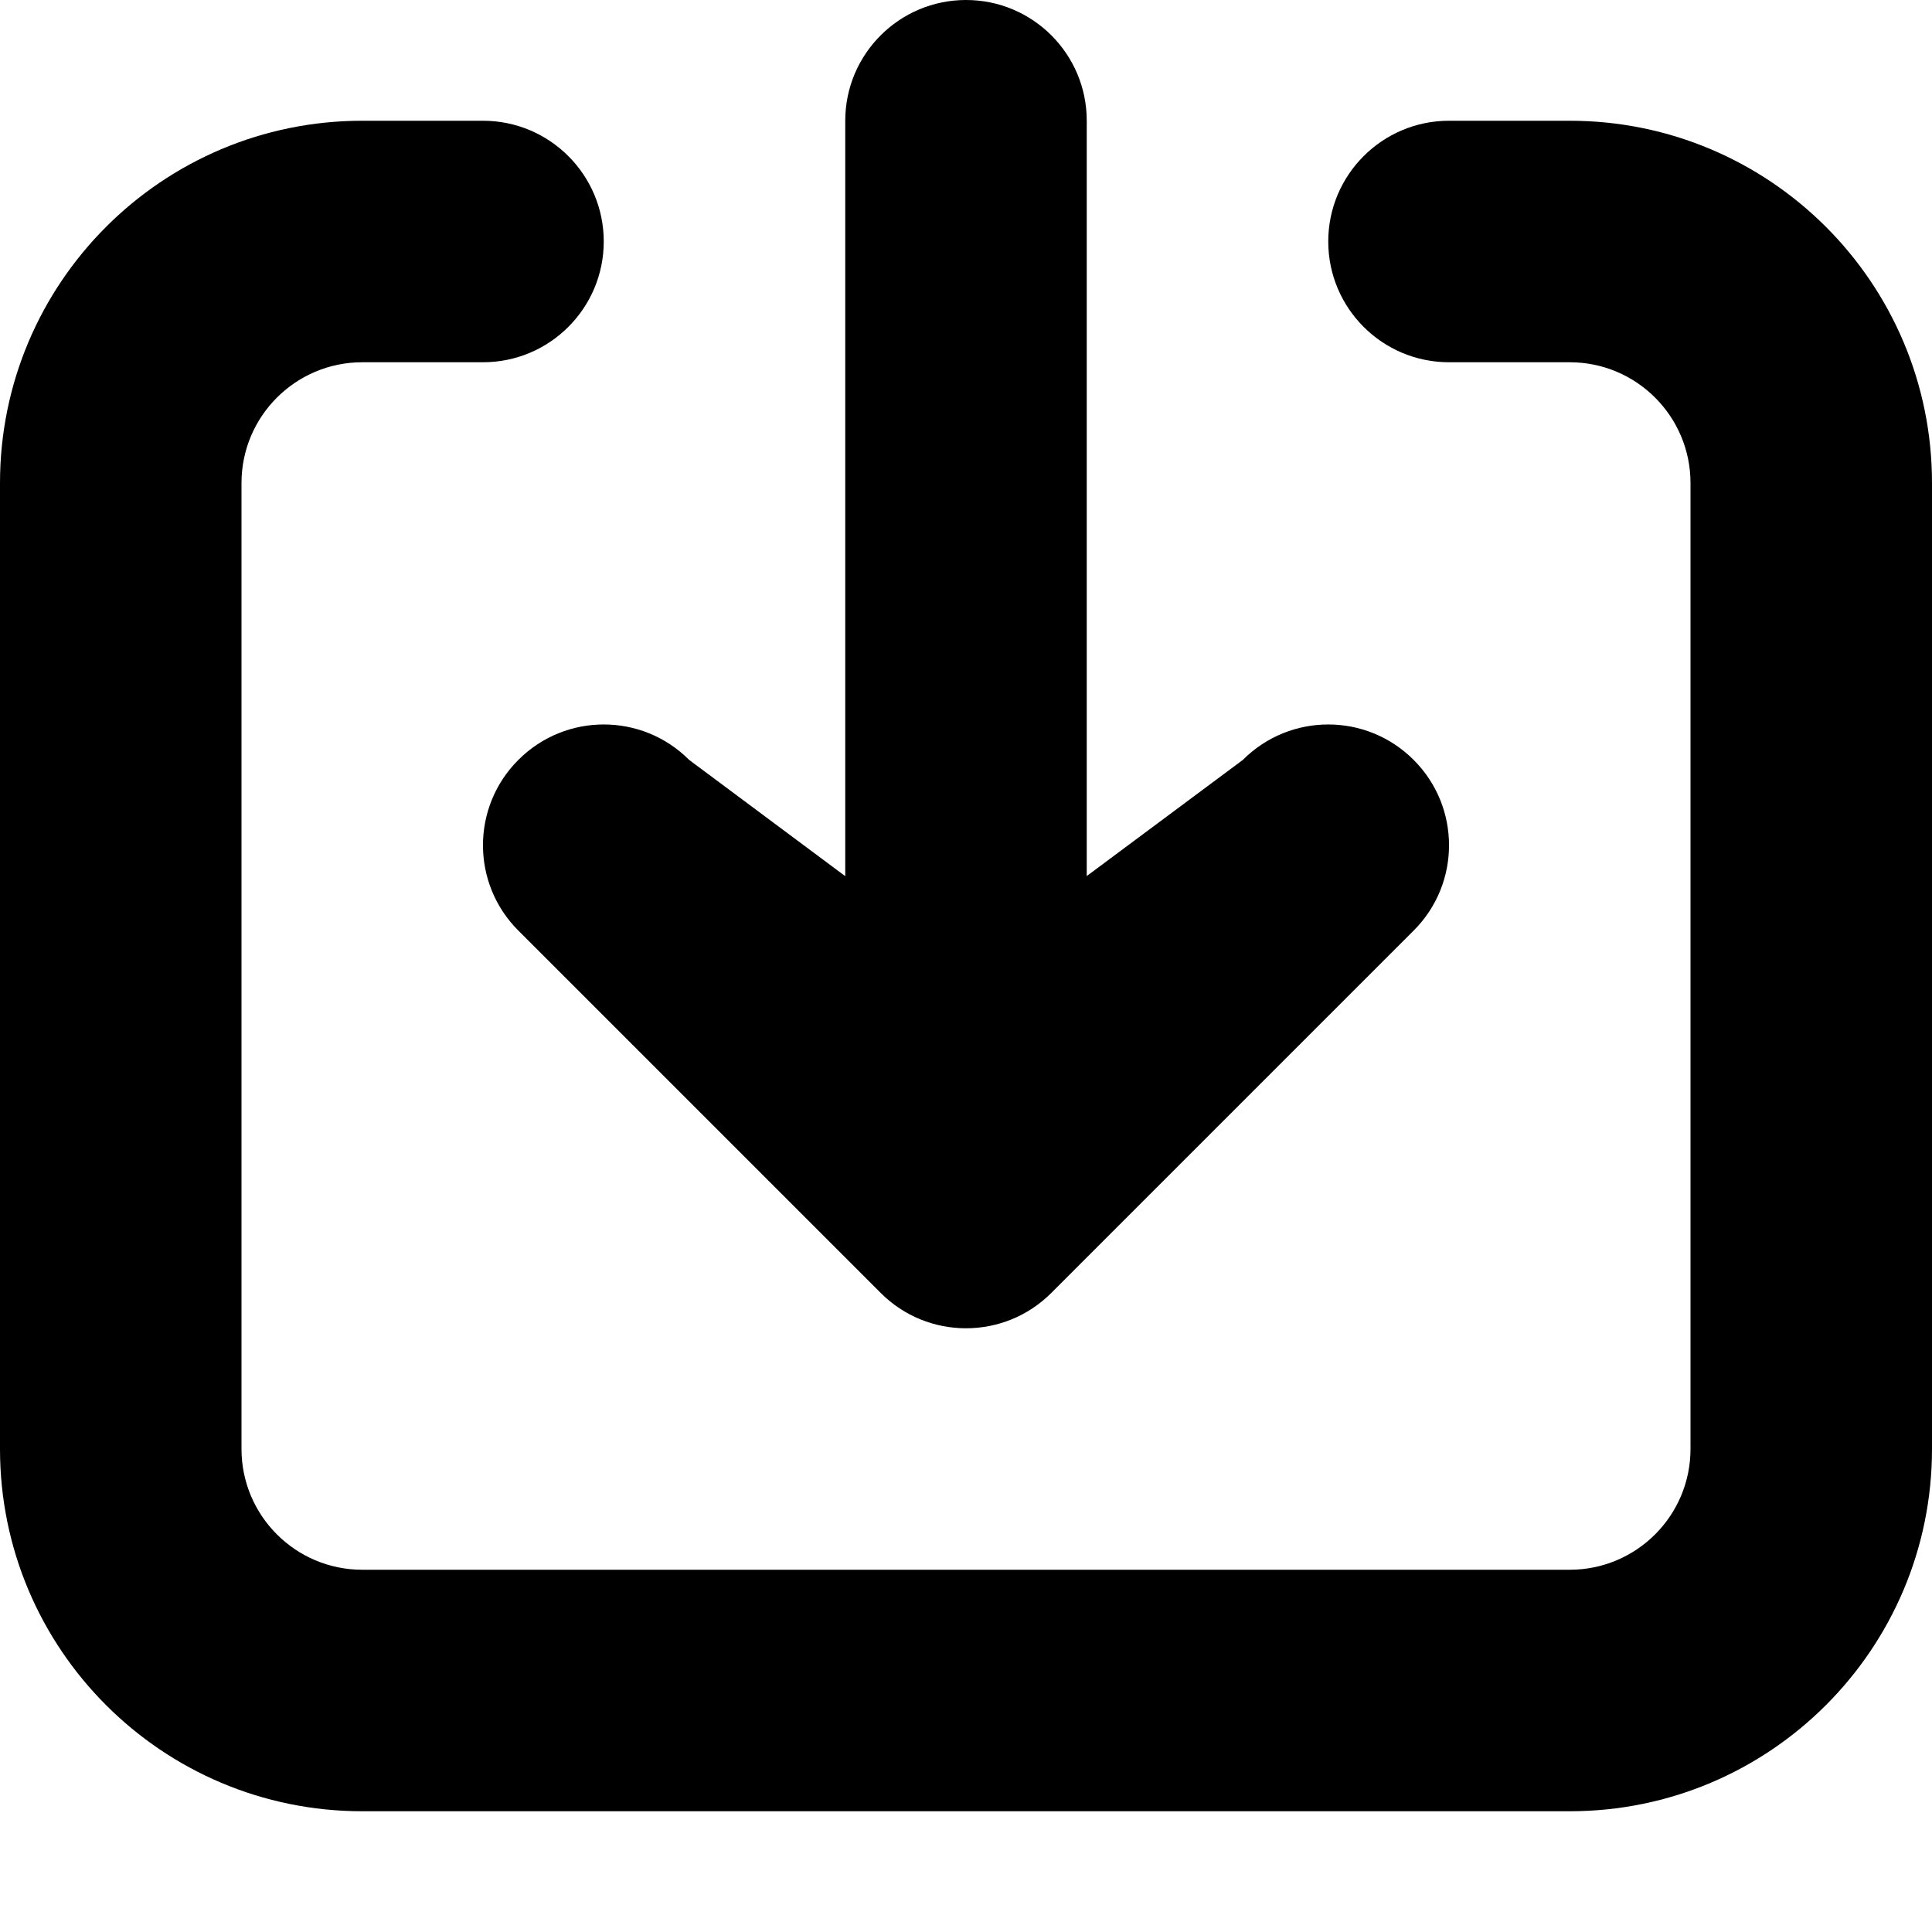 <svg width="16" height="16" viewBox="0 0 16 16" data-path-count="1" xmlns="http://www.w3.org/2000/svg">
<path data-path-style="onLight" d="M8 0C8.553 0 9 0.448 9 1V7.255L10.293 6.293C10.683 5.902 11.317 5.902 11.707 6.293C12.098 6.683 12.098 7.317 11.707 7.707L8.707 10.707C8.317 11.098 7.683 11.098 7.293 10.707L4.293 7.707C3.902 7.317 3.902 6.683 4.293 6.293C4.683 5.902 5.317 5.902 5.707 6.293L7 7.256V1C7 0.448 7.448 0 8 0Z" fill="black"/>
<path d="M13 3C13.552 3 14 3.448 14 4L14 12C14 12.552 13.552 13 13 13L3 13C2.448 13 2 12.552 2 12L2 4C2 3.448 2.448 3 3 3H4C4.552 3 5 2.552 5 2C5 1.448 4.552 1 4 1L3 1C1.343 1 0 2.343 0 4V12C0 13.657 1.343 15 3 15L13 15C14.657 15 16 13.657 16 12L16 4C16 2.343 14.657 1 13 1L12 1C11.448 1 11 1.448 11 2C11 2.552 11.448 3 12 3H13Z" />
</svg>
